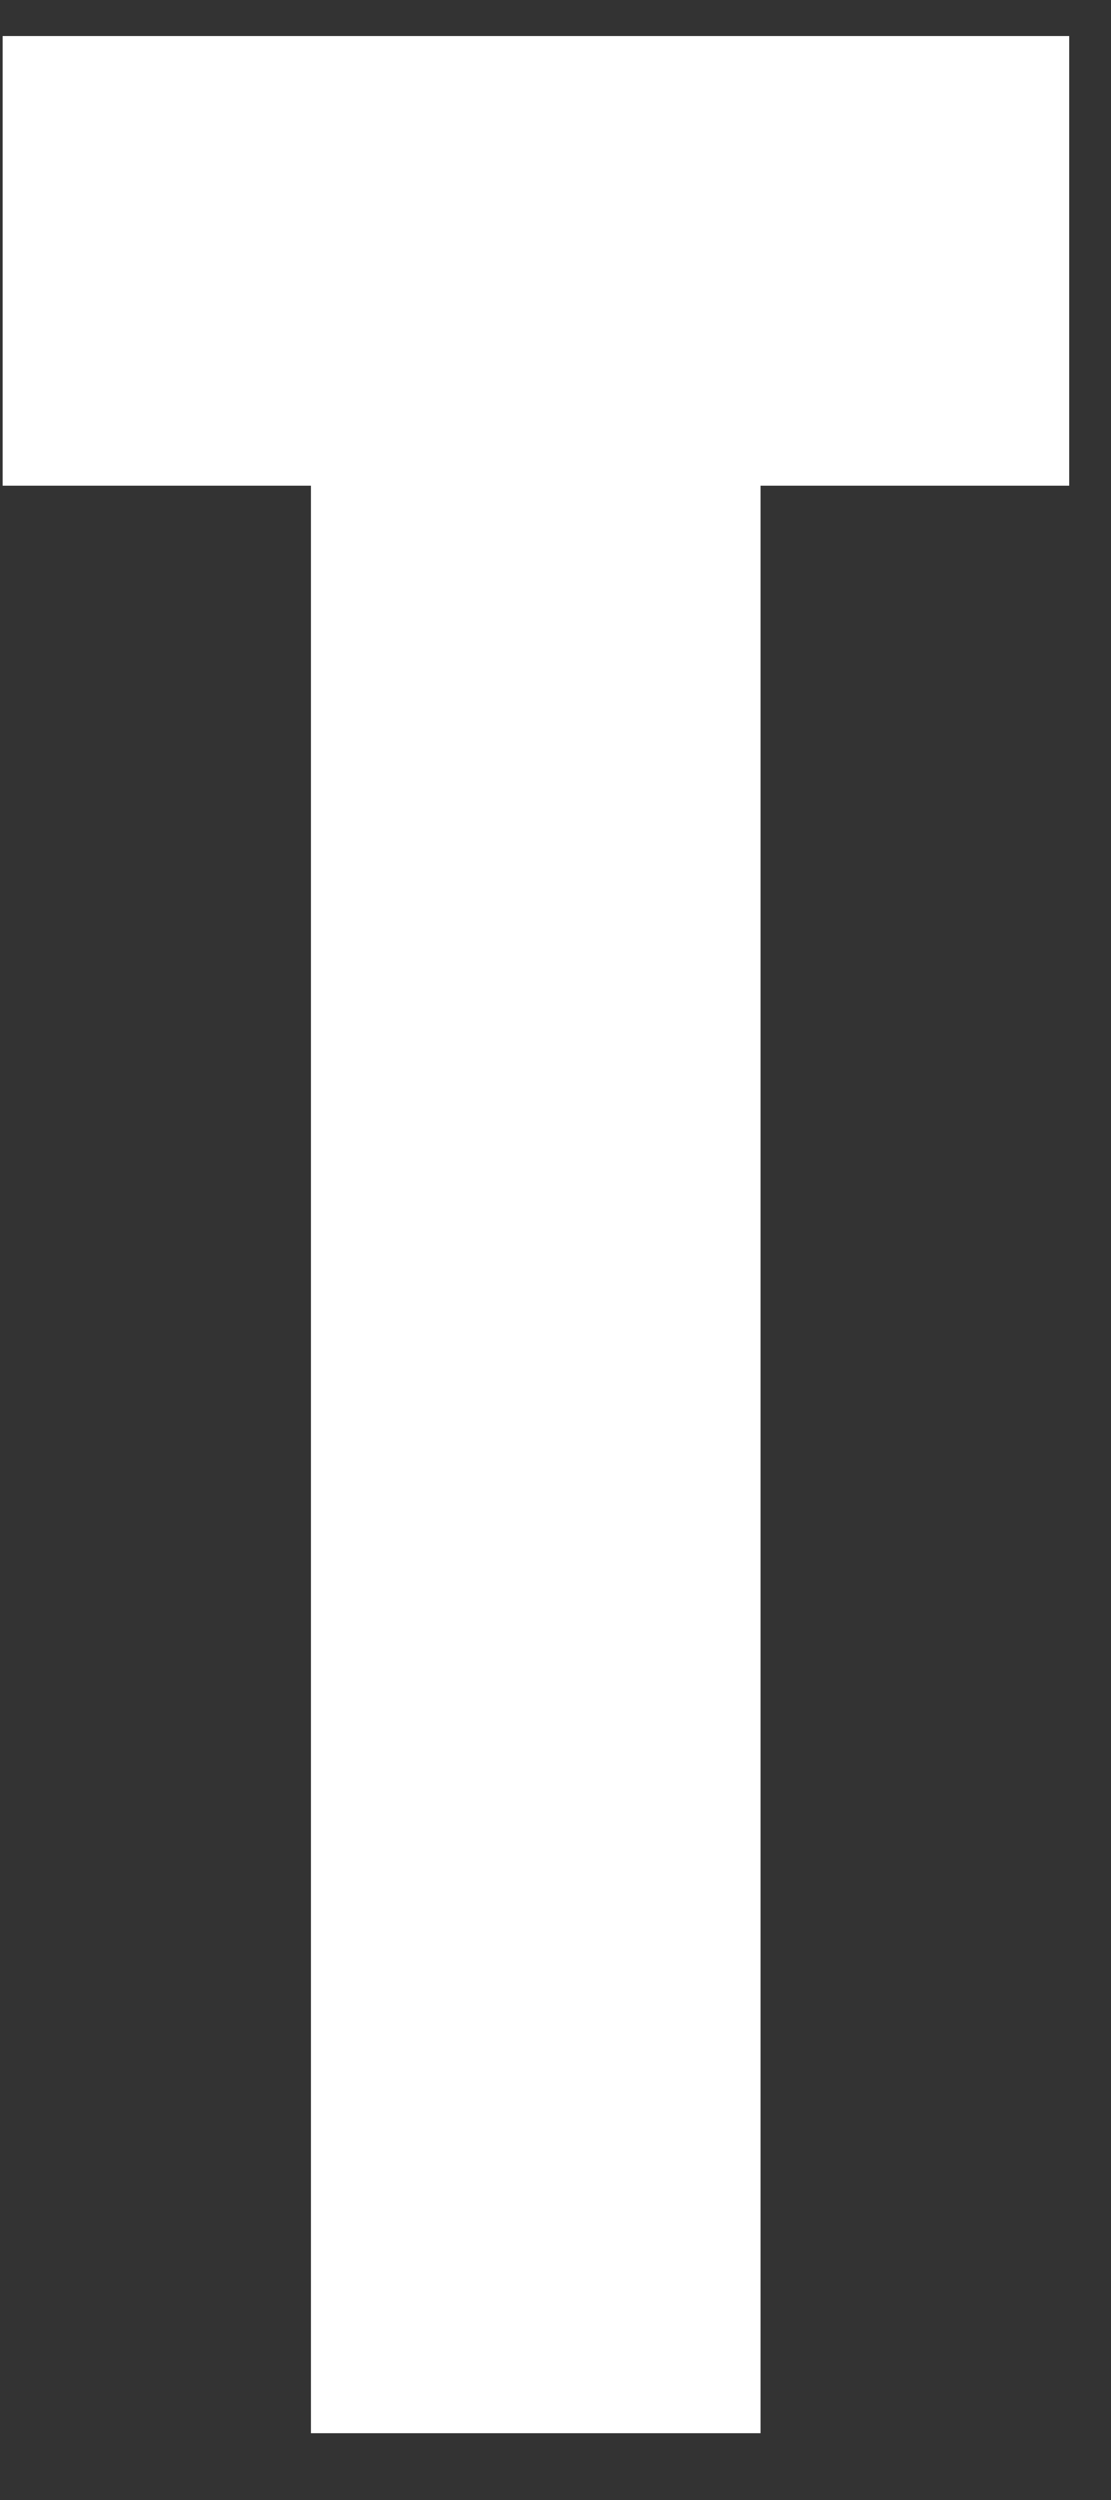 <?xml version="1.0" encoding="UTF-8"?>
<svg width="16px" height="36px" viewBox="0 0 16 36" version="1.1" xmlns="http://www.w3.org/2000/svg" xmlns:xlink="http://www.w3.org/1999/xlink">
    <rect x="0" y="0" width="16" height="36" fill="#333333" stroke="none"/>
    <!-- Generator: Sketch 60.1 (88133) - https://sketch.com -->
    <title>lockup_t</title>
    <desc>Created with Sketch.</desc>
    <g id="Digital-banners" stroke="none" stroke-width="1" fill="none" fill-rule="evenodd">
        <g id="320x50_f5" transform="translate(-248, -9)" fill="#FFFFFF" fill-rule="nonzero">
            <polygon id="lockup_t" points="263.398 15.994 258.953 15.994 258.953 44.038 252.478 44.038 252.478 15.994 248.038 15.994 248.038 9.519 263.398 9.519"></polygon>
        </g>
    </g>
</svg>